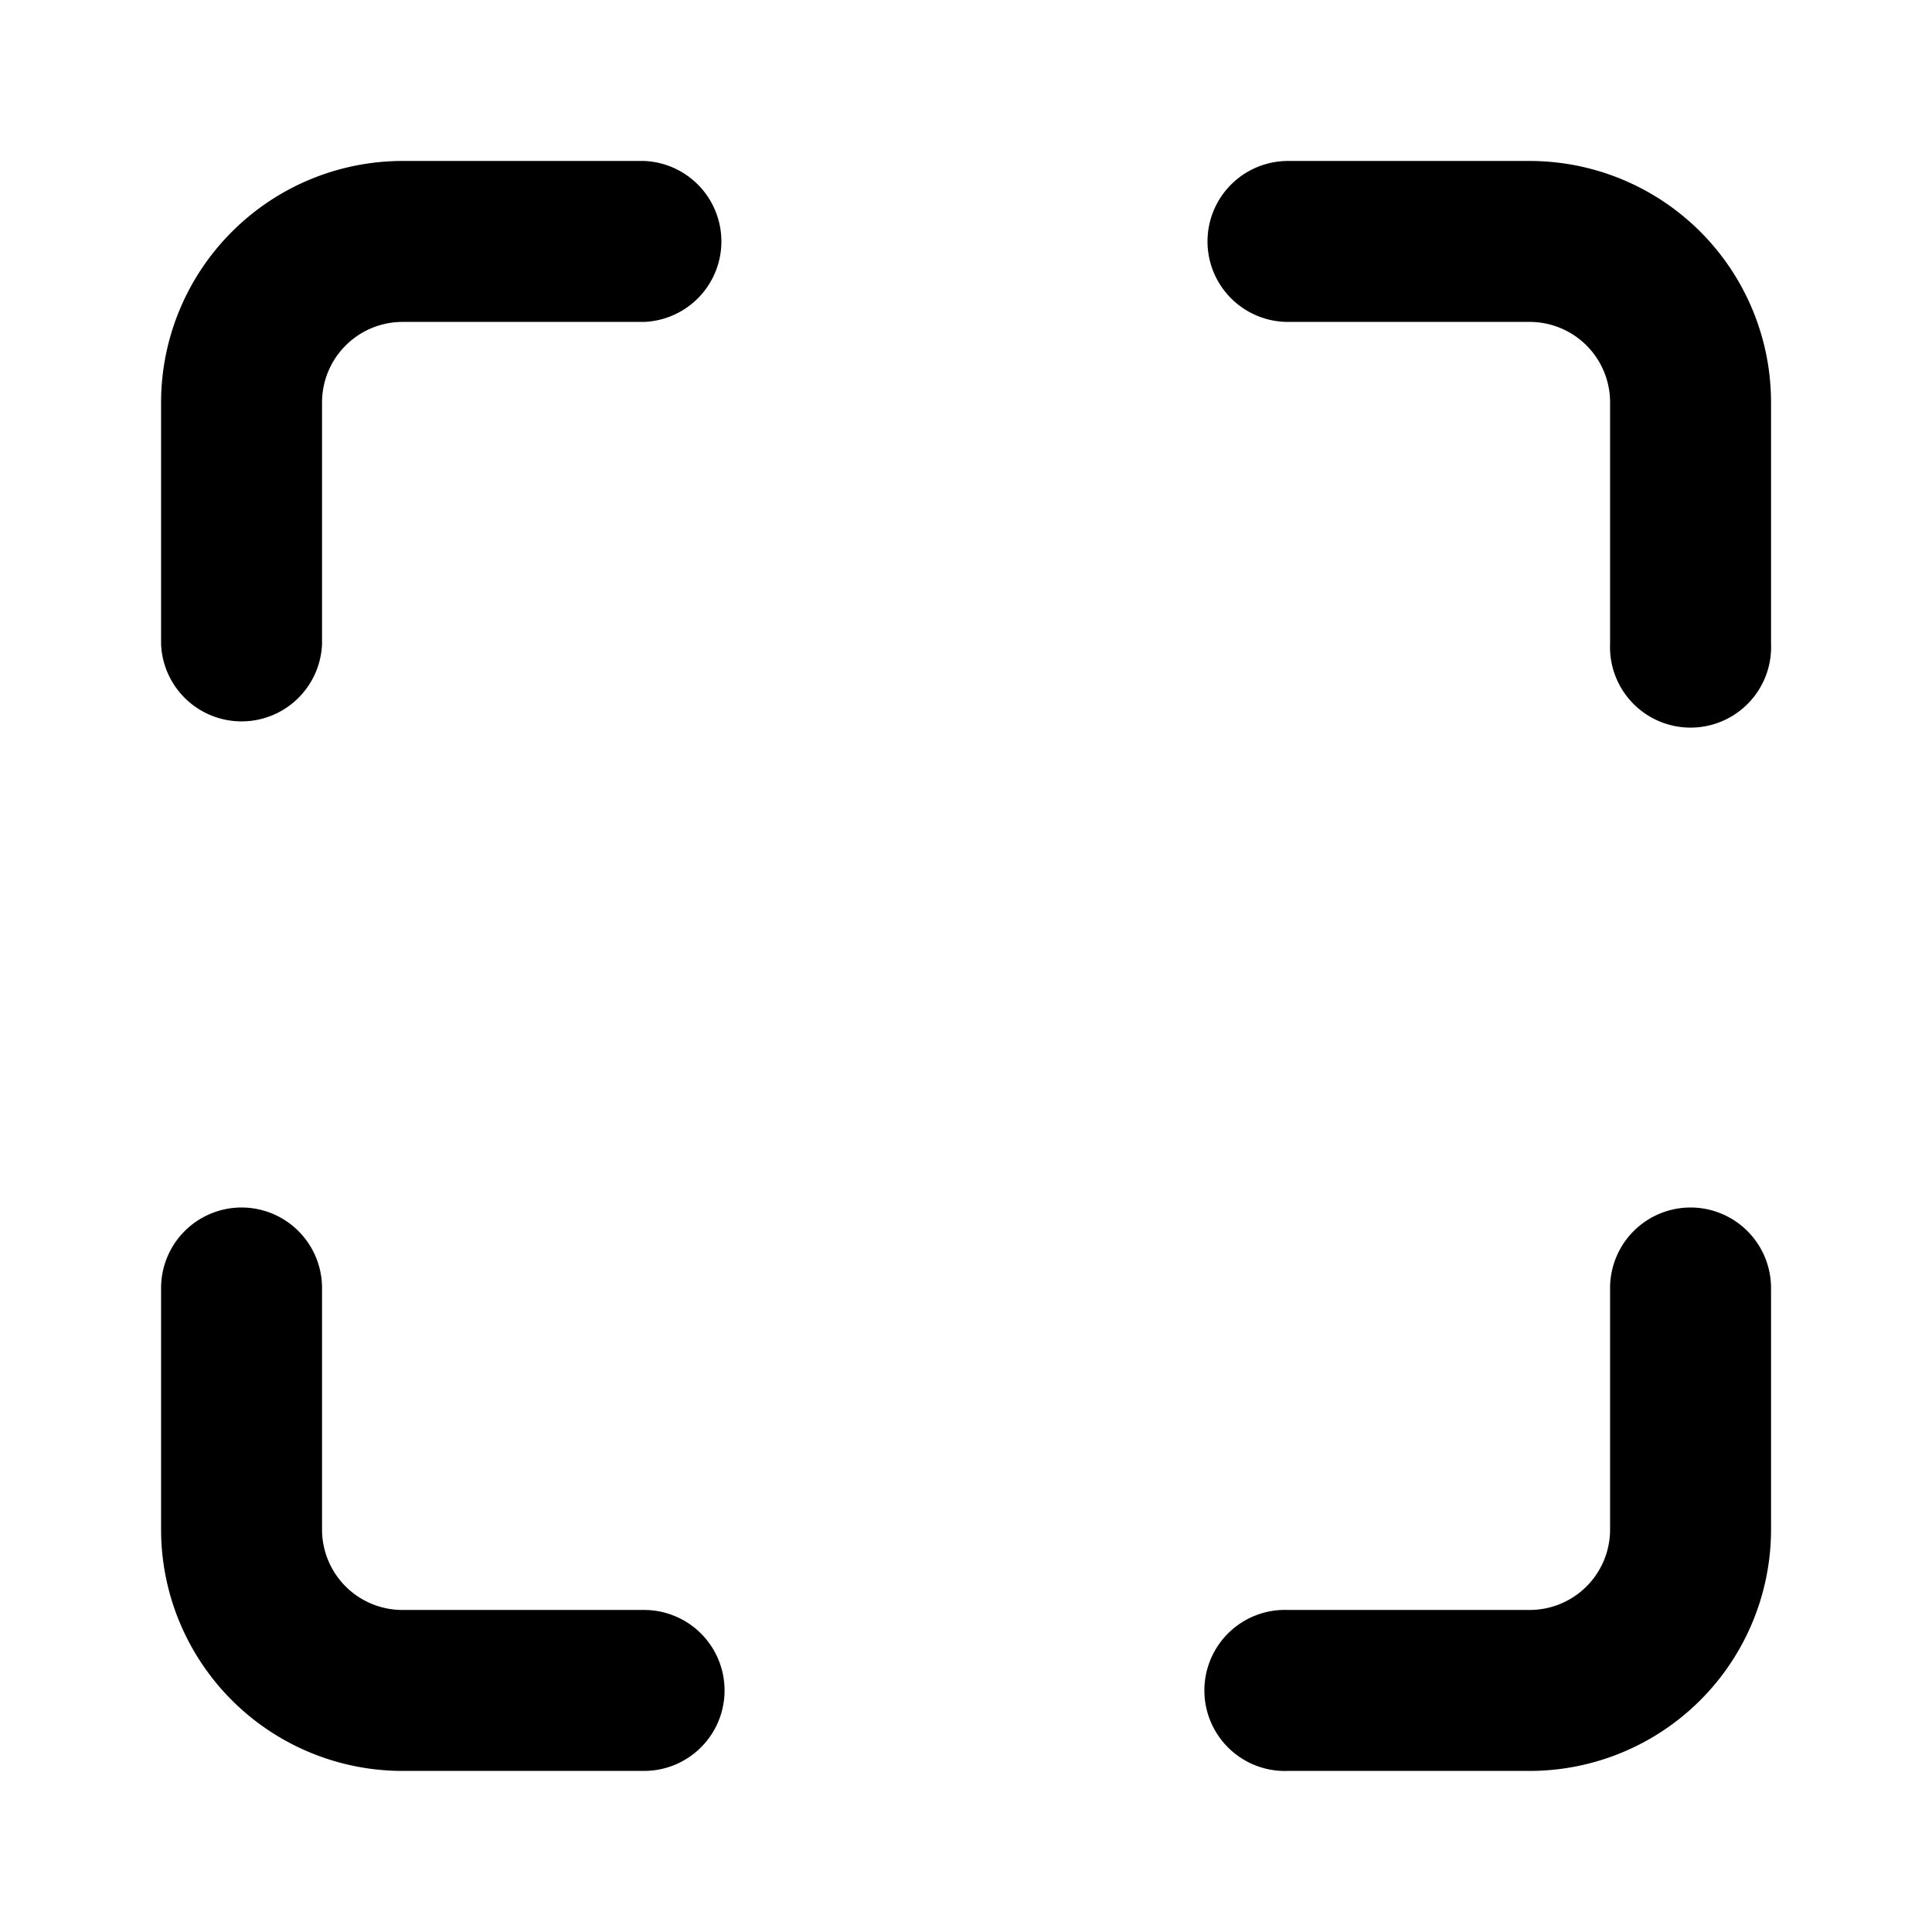 <svg xmlns="http://www.w3.org/2000/svg" width="100%" height="100%" fill="currentColor" class="s-icon s-icon-icon-maximize" viewBox="0 0 16 16">
  <path fill-rule="evenodd" d="M1.92 1.92a2 2 0 0 1 1.413-.587h2a.667.667 0 0 1 0 1.333h-2a.667.667 0 0 0-.666.667v2a.667.667 0 0 1-1.333 0v-2A2 2 0 0 1 1.92 1.92ZM10 2a.667.667 0 0 1 .667-.667h2a2 2 0 0 1 2 2v2a.667.667 0 1 1-1.333 0v-2a.666.666 0 0 0-.667-.667h-2A.667.667 0 0 1 10 2Zm-8 8a.667.667 0 0 1 .667.666v2a.666.666 0 0 0 .667.667h2a.666.666 0 1 1 0 1.333h-2a2 2 0 0 1-2-2v-2A.667.667 0 0 1 2 10Zm12 0a.667.667 0 0 1 .667.666v2a2 2 0 0 1-2 2h-2a.667.667 0 1 1 0-1.333h2a.666.666 0 0 0 .667-.667v-2A.667.667 0 0 1 14 10Z"/>
</svg>